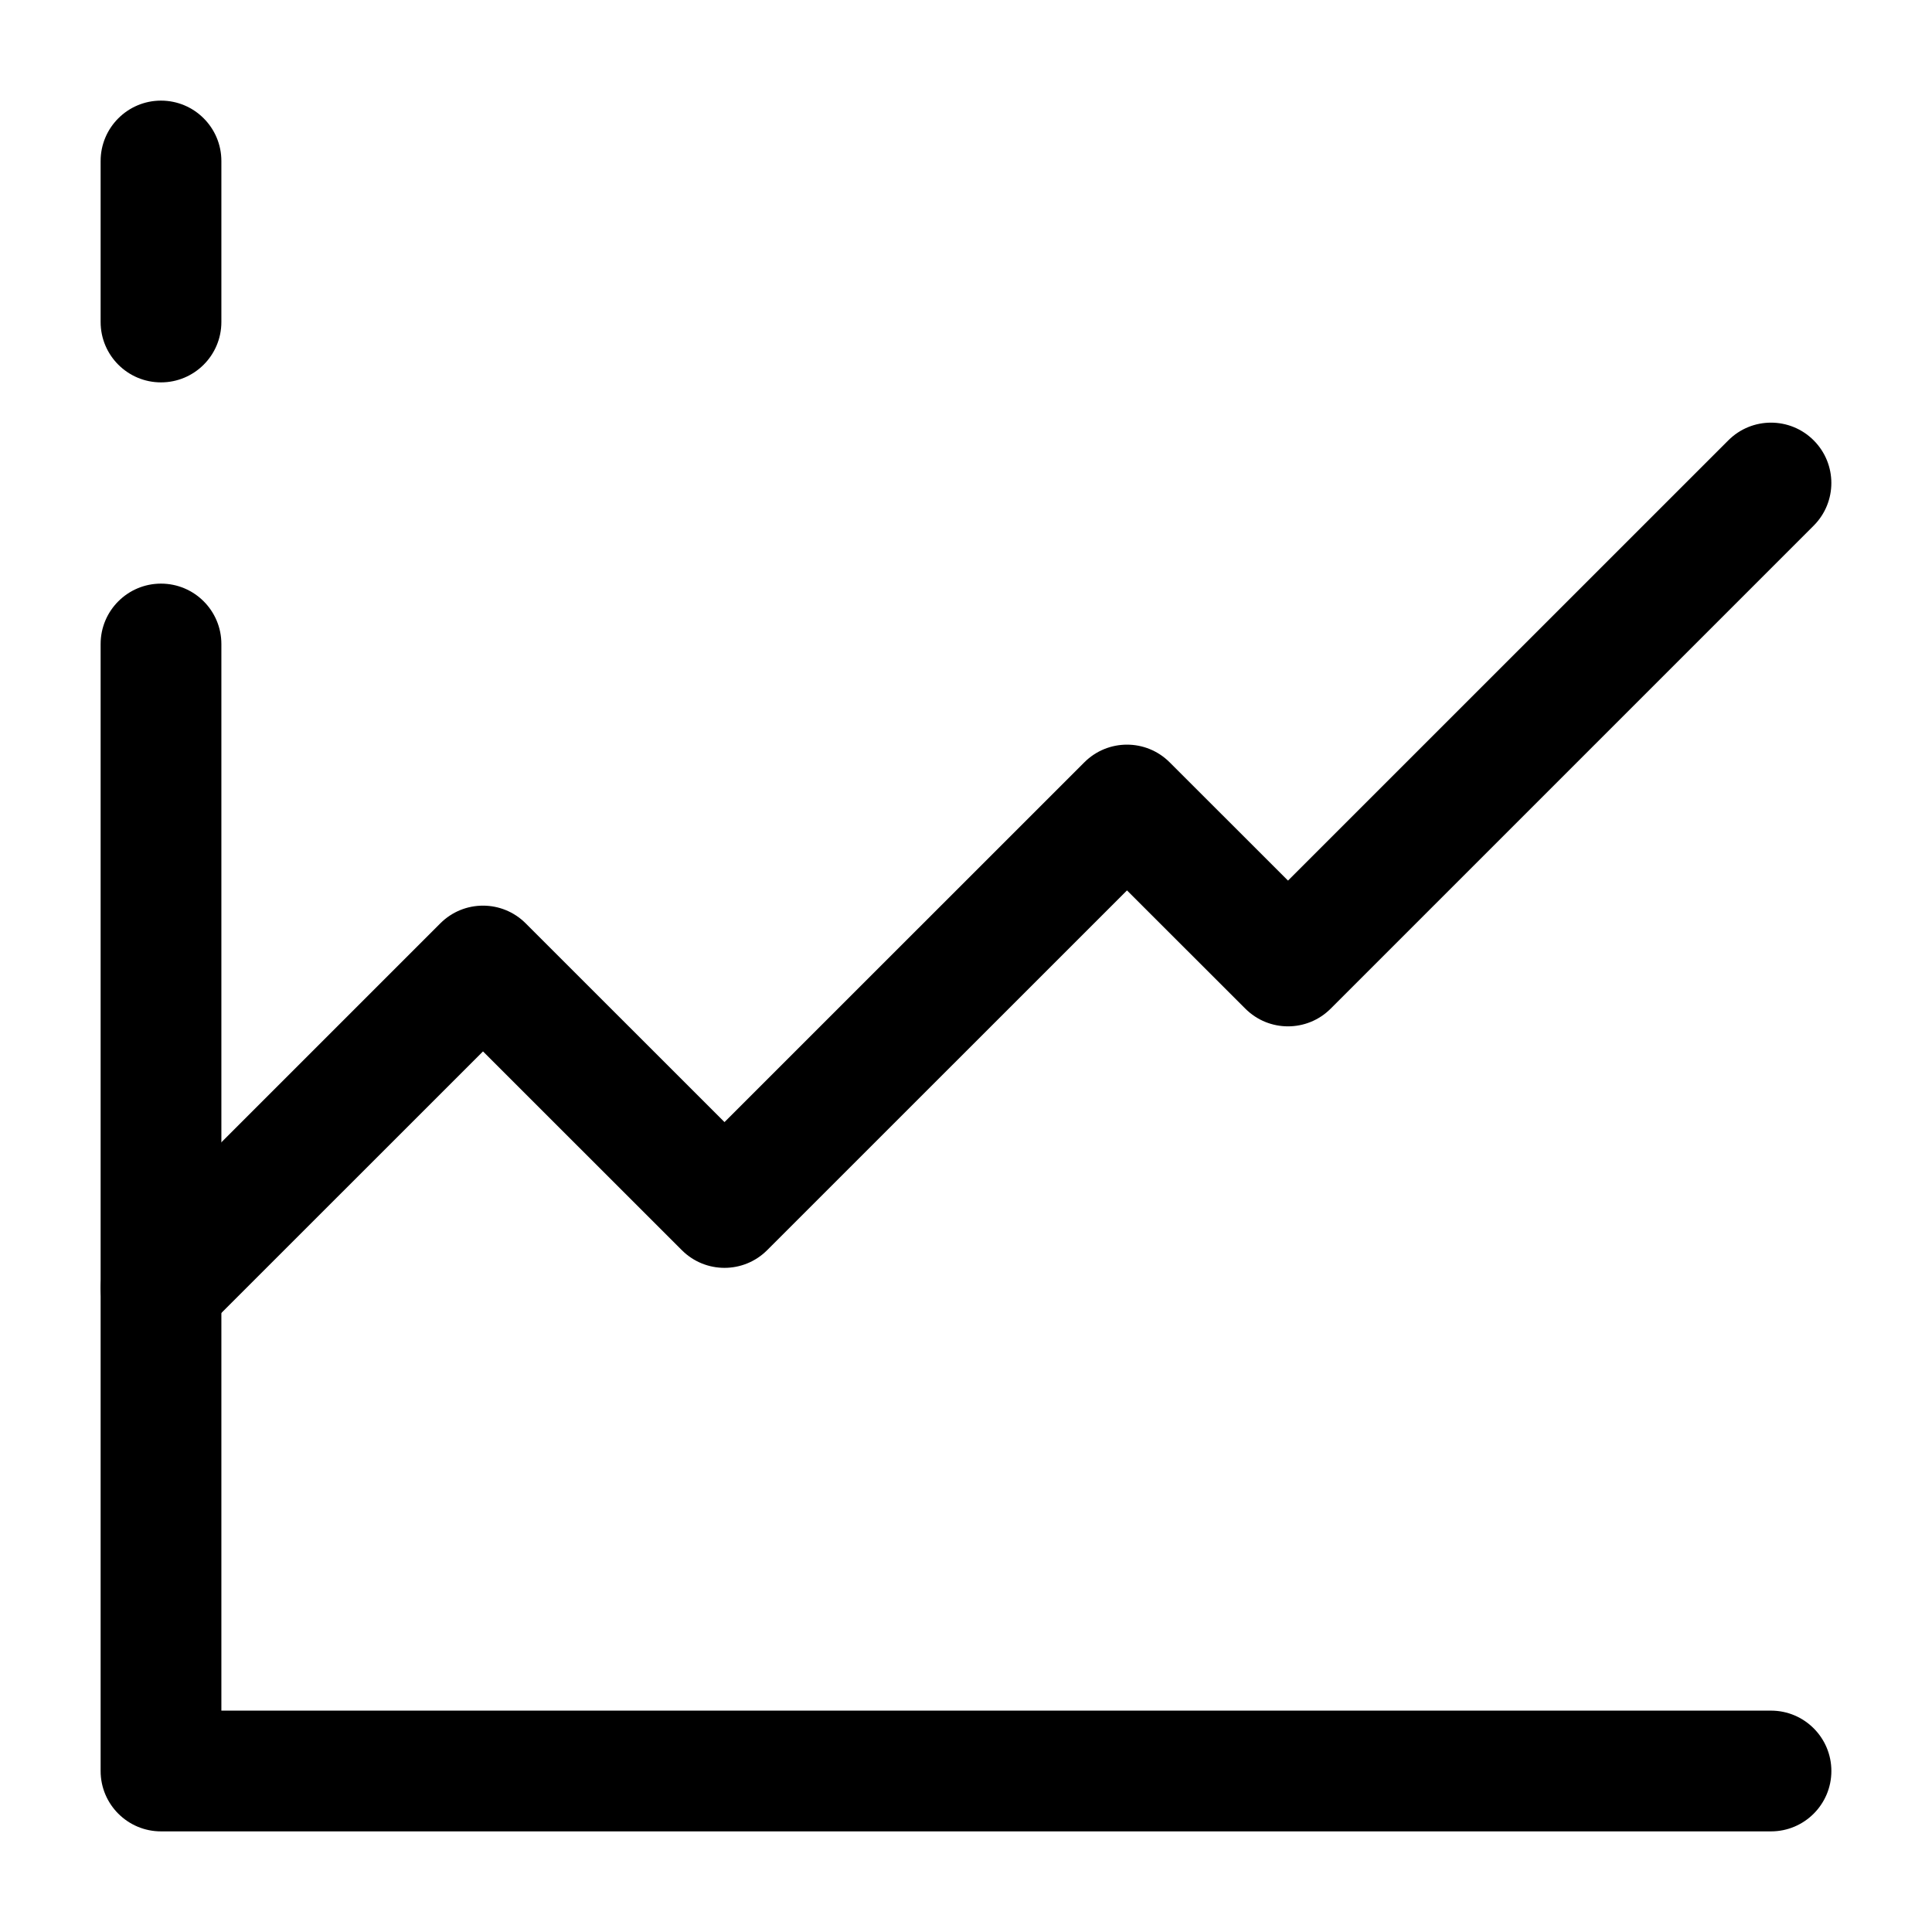 <svg width="48" height="48" viewBox="0 0 24 24" fill="none" xmlns="http://www.w3.org/2000/svg">
    <path fill-rule="evenodd" clip-rule="evenodd"
          d="M2 1.25C2.414 1.25 2.75 1.586 2.75 2V4C2.75 4.414 2.414 4.75 2 4.75C1.586 4.75 1.25 4.414 1.25 4V2C1.25 1.586 1.586 1.25 2 1.25ZM2 7.25C2.414 7.25 2.75 7.586 2.75 8V21.25H22C22.414 21.25 22.75 21.586 22.75 22C22.75 22.414 22.414 22.75 22 22.75H2C1.586 22.75 1.25 22.414 1.25 22V8C1.25 7.586 1.586 7.25 2 7.25Z"
          fill="currentColor"/>
    <path fill-rule="evenodd" clip-rule="evenodd"
          d="M22.53 5.47C22.823 5.763 22.823 6.237 22.53 6.53L16.53 12.53C16.237 12.823 15.763 12.823 15.47 12.53L14 11.061L9.53 15.53C9.237 15.823 8.763 15.823 8.47 15.53L6 13.061L2.53 16.53C2.237 16.823 1.763 16.823 1.47 16.53C1.177 16.237 1.177 15.763 1.47 15.47L5.47 11.47C5.763 11.177 6.237 11.177 6.53 11.47L9 13.939L13.47 9.47C13.763 9.177 14.237 9.177 14.53 9.47L16 10.939L21.47 5.47C21.763 5.177 22.237 5.177 22.53 5.47Z"
          fill="currentColor"/>
</svg>
